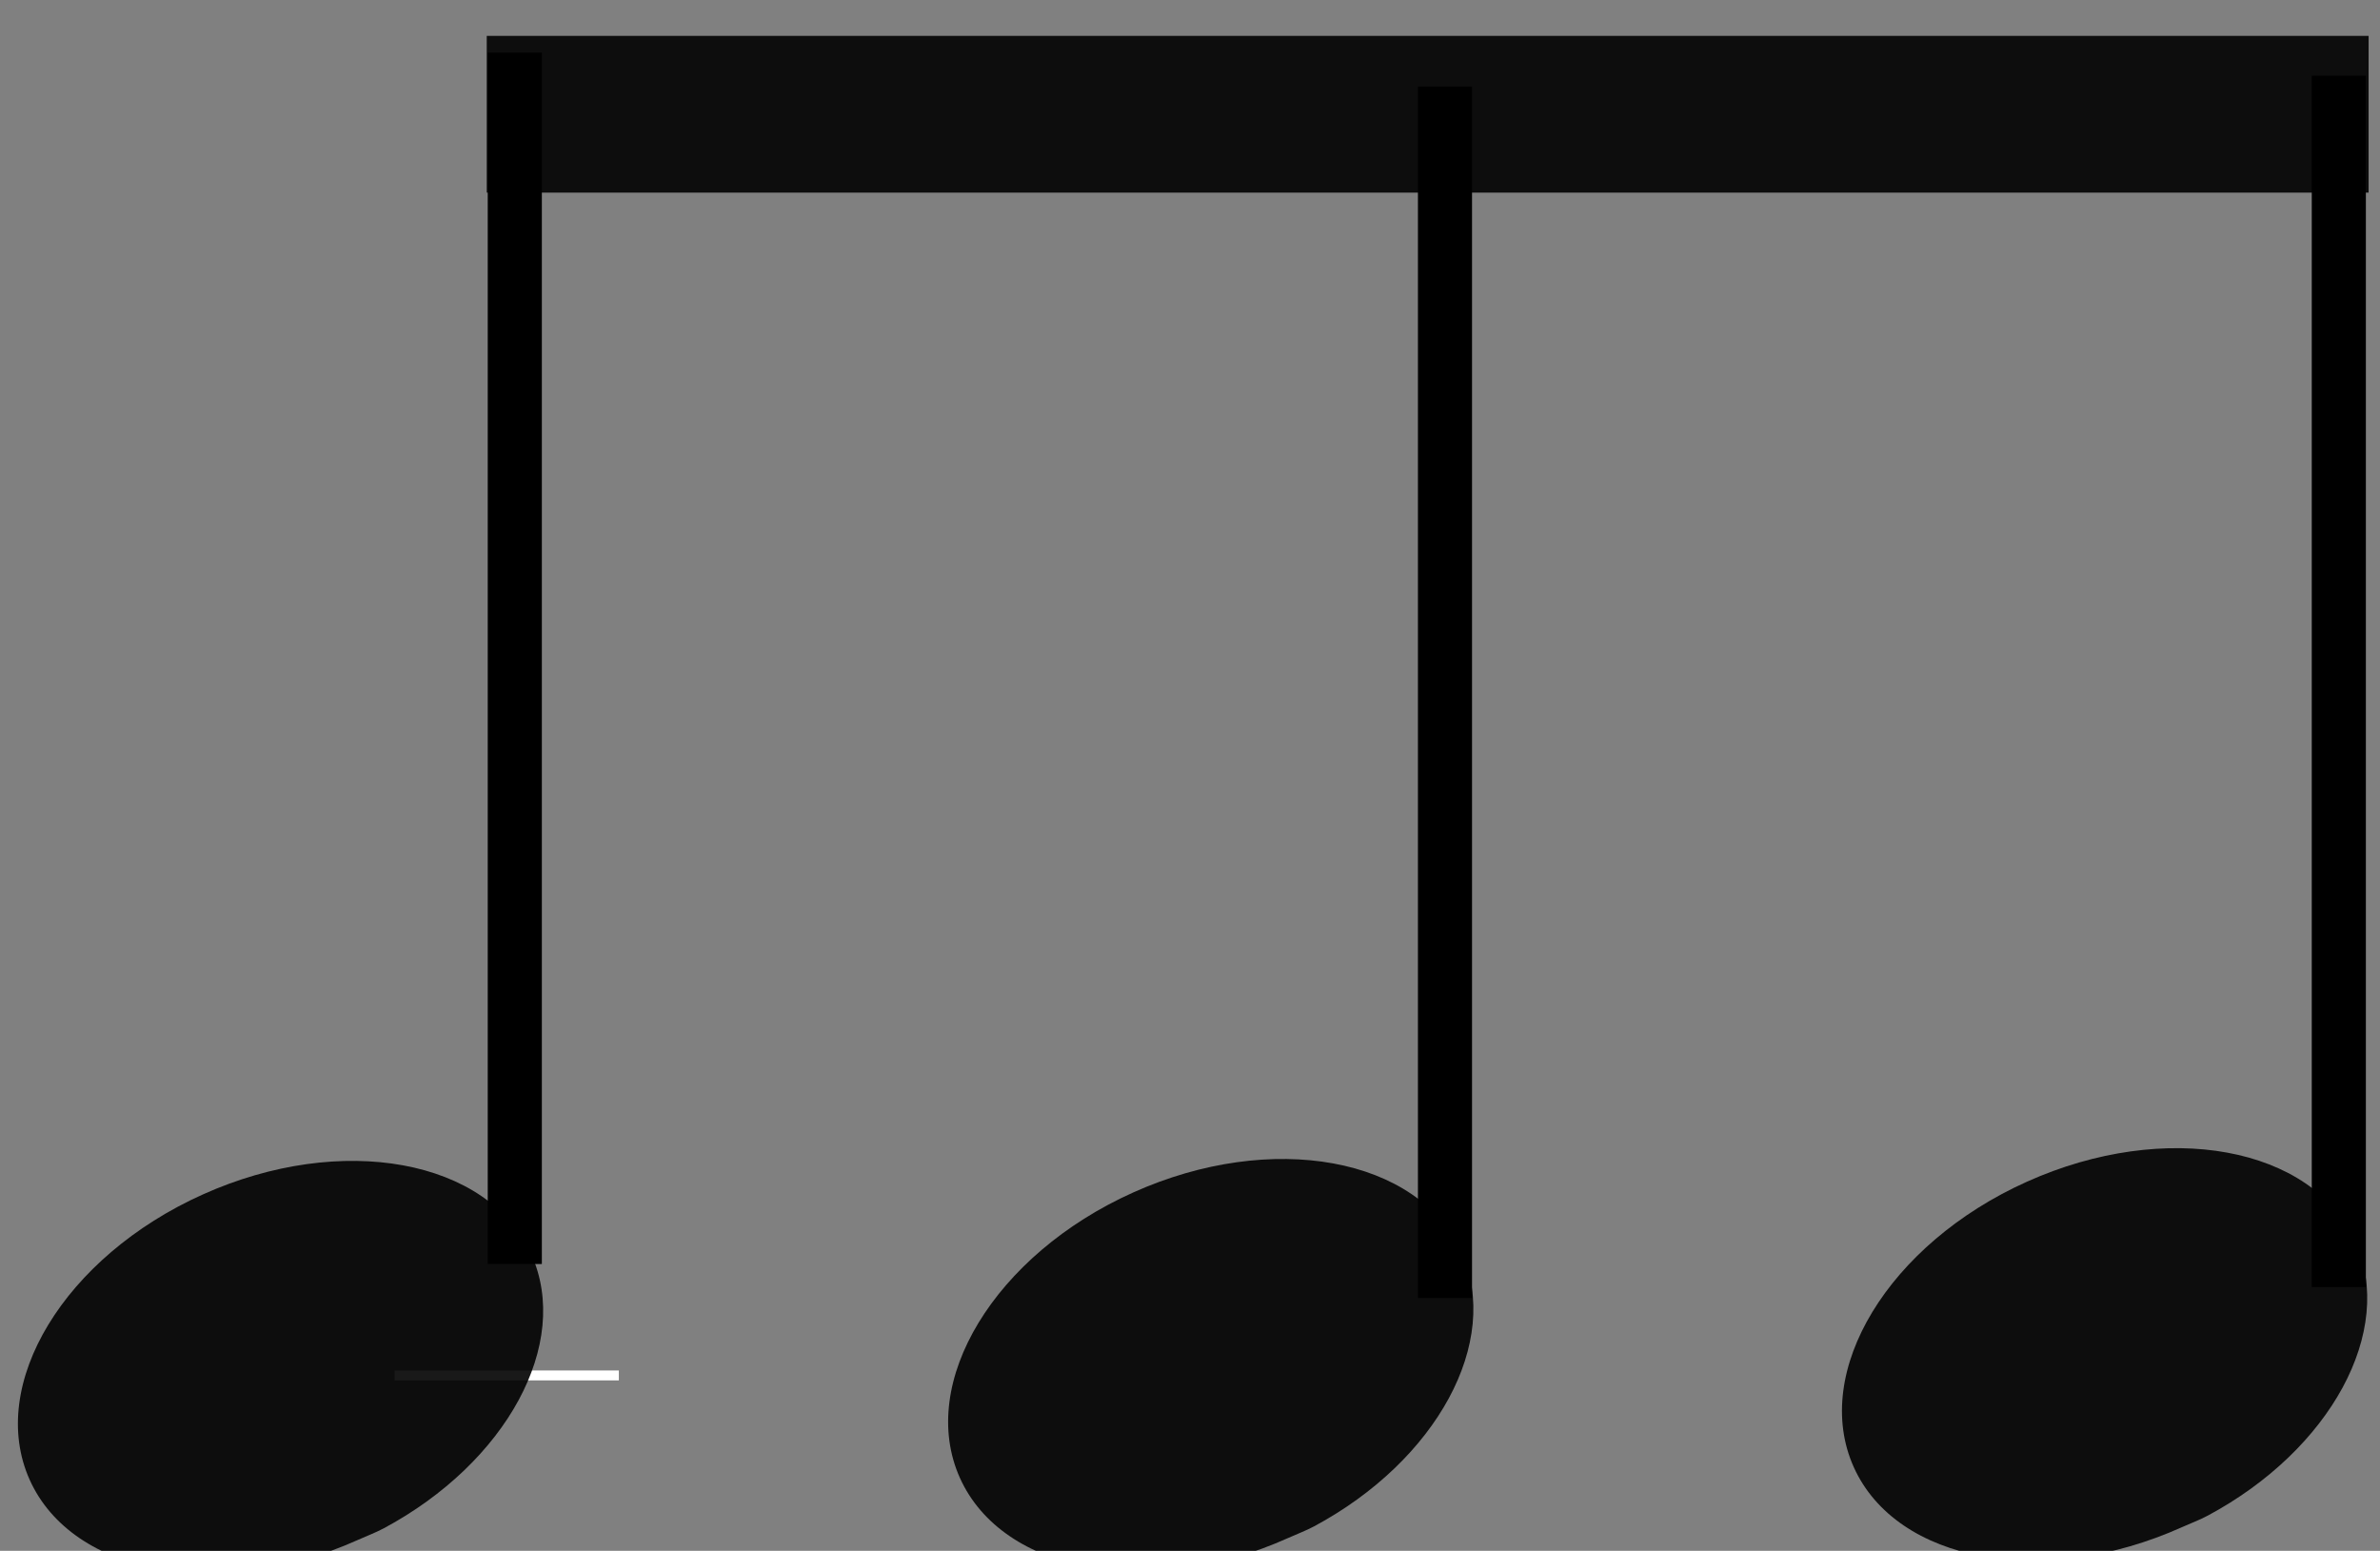 <?xml version="1.0" encoding="UTF-8" standalone="no"?>
<!-- Created with Inkscape (http://www.inkscape.org/) -->

<svg
   xmlns:dc="http://purl.org/dc/elements/1.1/"
   xmlns:cc="http://creativecommons.org/ns#"
   xmlns:rdf="http://www.w3.org/1999/02/22-rdf-syntax-ns#"
   xmlns:svg="http://www.w3.org/2000/svg"
   xmlns="http://www.w3.org/2000/svg"
   xmlns:sodipodi="http://sodipodi.sourceforge.net/DTD/sodipodi-0.dtd"
   xmlns:inkscape="http://www.inkscape.org/namespaces/inkscape"
   id="svg1437"
   sodipodi:version="0.32"
   inkscape:version="0.48.4 r9939"
   width="66"
   height="43"
   version="1.0"
   sodipodi:docname="Figure_rythmique_trois_croches_lien_haut.svg">
  <rect width="100%" height="100%" fill="#808080" stroke="none"/>
  <defs
     id="defs1440" />
  <sodipodi:namedview
     inkscape:window-height="787"
     inkscape:window-width="1376"
     inkscape:pageshadow="2"
     inkscape:pageopacity="0.0"
     borderopacity="1.0"
     bordercolor="#666666"
     pagecolor="#ffffff"
     id="base"
     inkscape:zoom="5.6862552"
     inkscape:cx="36.692631"
     inkscape:cy="35.593791"
     inkscape:window-x="110"
     inkscape:window-y="110"
     inkscape:current-layer="svg1437"
     showgrid="true"
     objecttolerance="1"
     gridtolerance="1"
     guidetolerance="1"
     inkscape:window-maximized="0">
    <inkscape:grid
       type="xygrid"
       id="grid2998"
       empspacing="5"
       visible="true"
       enabled="true"
       snapvisiblegridlinesonly="true" />
  </sodipodi:namedview>
  <rect
     style="fill:#ffffff;fill-opacity:1;stroke:none"
     id="rect2993"
     width="6.218"
     height="0.275"
     x="10.943"
     y="38" />
  <g
     id="g3052">
    <g
       id="g2998">
      <path
         inkscape:connector-curvature="0"
         style="opacity:0.9;fill:#000000;fill-opacity:1;fill-rule:evenodd;stroke:none"
         d="m 61.226,42.023 c 3.396,-1.82 5.205,-5.115 4.092,-7.593 -1.187,-2.644 -5.267,-3.39 -9.107,-1.665 -3.84,1.724 -5.992,5.269 -4.805,7.913 1.187,2.644 5.267,3.39 9.107,1.665 0.24,-0.108 0.486,-0.199 0.713,-0.32 z"
         id="path15685"
         sodipodi:nodetypes="cssssc" />
      <path
         inkscape:connector-curvature="0"
         style="fill:none;stroke:#000000;stroke-width:1.5;stroke-linecap:butt;stroke-linejoin:miter;stroke-miterlimit:4;stroke-opacity:1;stroke-dasharray:none"
         d="m 64.858,35.689 0,-33.588"
         id="path15687"
         sodipodi:nodetypes="cc" />
    </g>
    <g
       id="g3048">
      <path
         inkscape:connector-curvature="0"
         style="opacity:0.9;fill:#000000;fill-opacity:1;fill-rule:evenodd;stroke:none"
         d="m 10.643,42.376 c 3.396,-1.82 5.205,-5.115 4.092,-7.593 -1.187,-2.644 -5.267,-3.39 -9.107,-1.665 -3.84,1.724 -5.992,5.269 -4.805,7.913 1.187,2.644 5.267,3.39 9.107,1.665 0.24,-0.108 0.486,-0.199 0.713,-0.32 z"
         id="path15691"
         sodipodi:nodetypes="cssssc" />
      <path
         inkscape:connector-curvature="0"
         style="fill:none;stroke:#000000;stroke-width:1.5;stroke-linecap:butt;stroke-linejoin:miter;stroke-miterlimit:4;stroke-opacity:1;stroke-dasharray:none"
         d="m 14.276,35.048 0,-33.588"
         id="path15693"
         sodipodi:nodetypes="cc" />
    </g>
    <rect
       transform="scale(-1,-1)"
       y="-5.341"
       x="-65.684"
       height="4.346"
       width="52.186"
       id="rect15695"
       style="opacity:0.9;fill:#000000;fill-opacity:1;fill-rule:evenodd;stroke:none" />
    <g
       id="g2998-3"
       transform="translate(-24.787,0.3)">
      <path
         inkscape:connector-curvature="0"
         style="opacity:0.9;fill:#000000;fill-opacity:1;fill-rule:evenodd;stroke:none"
         d="m 61.226,42.023 c 3.396,-1.82 5.205,-5.115 4.092,-7.593 -1.187,-2.644 -5.267,-3.39 -9.107,-1.665 -3.84,1.724 -5.992,5.269 -4.805,7.913 1.187,2.644 5.267,3.39 9.107,1.665 0.24,-0.108 0.486,-0.199 0.713,-0.32 z"
         id="path15685-6"
         sodipodi:nodetypes="cssssc" />
      <path
         inkscape:connector-curvature="0"
         style="fill:none;stroke:#000000;stroke-width:1.5;stroke-linecap:butt;stroke-linejoin:miter;stroke-miterlimit:4;stroke-opacity:1;stroke-dasharray:none"
         d="m 64.858,35.689 0,-33.588"
         id="path15687-7"
         sodipodi:nodetypes="cc" />
    </g>
  </g>
</svg>
